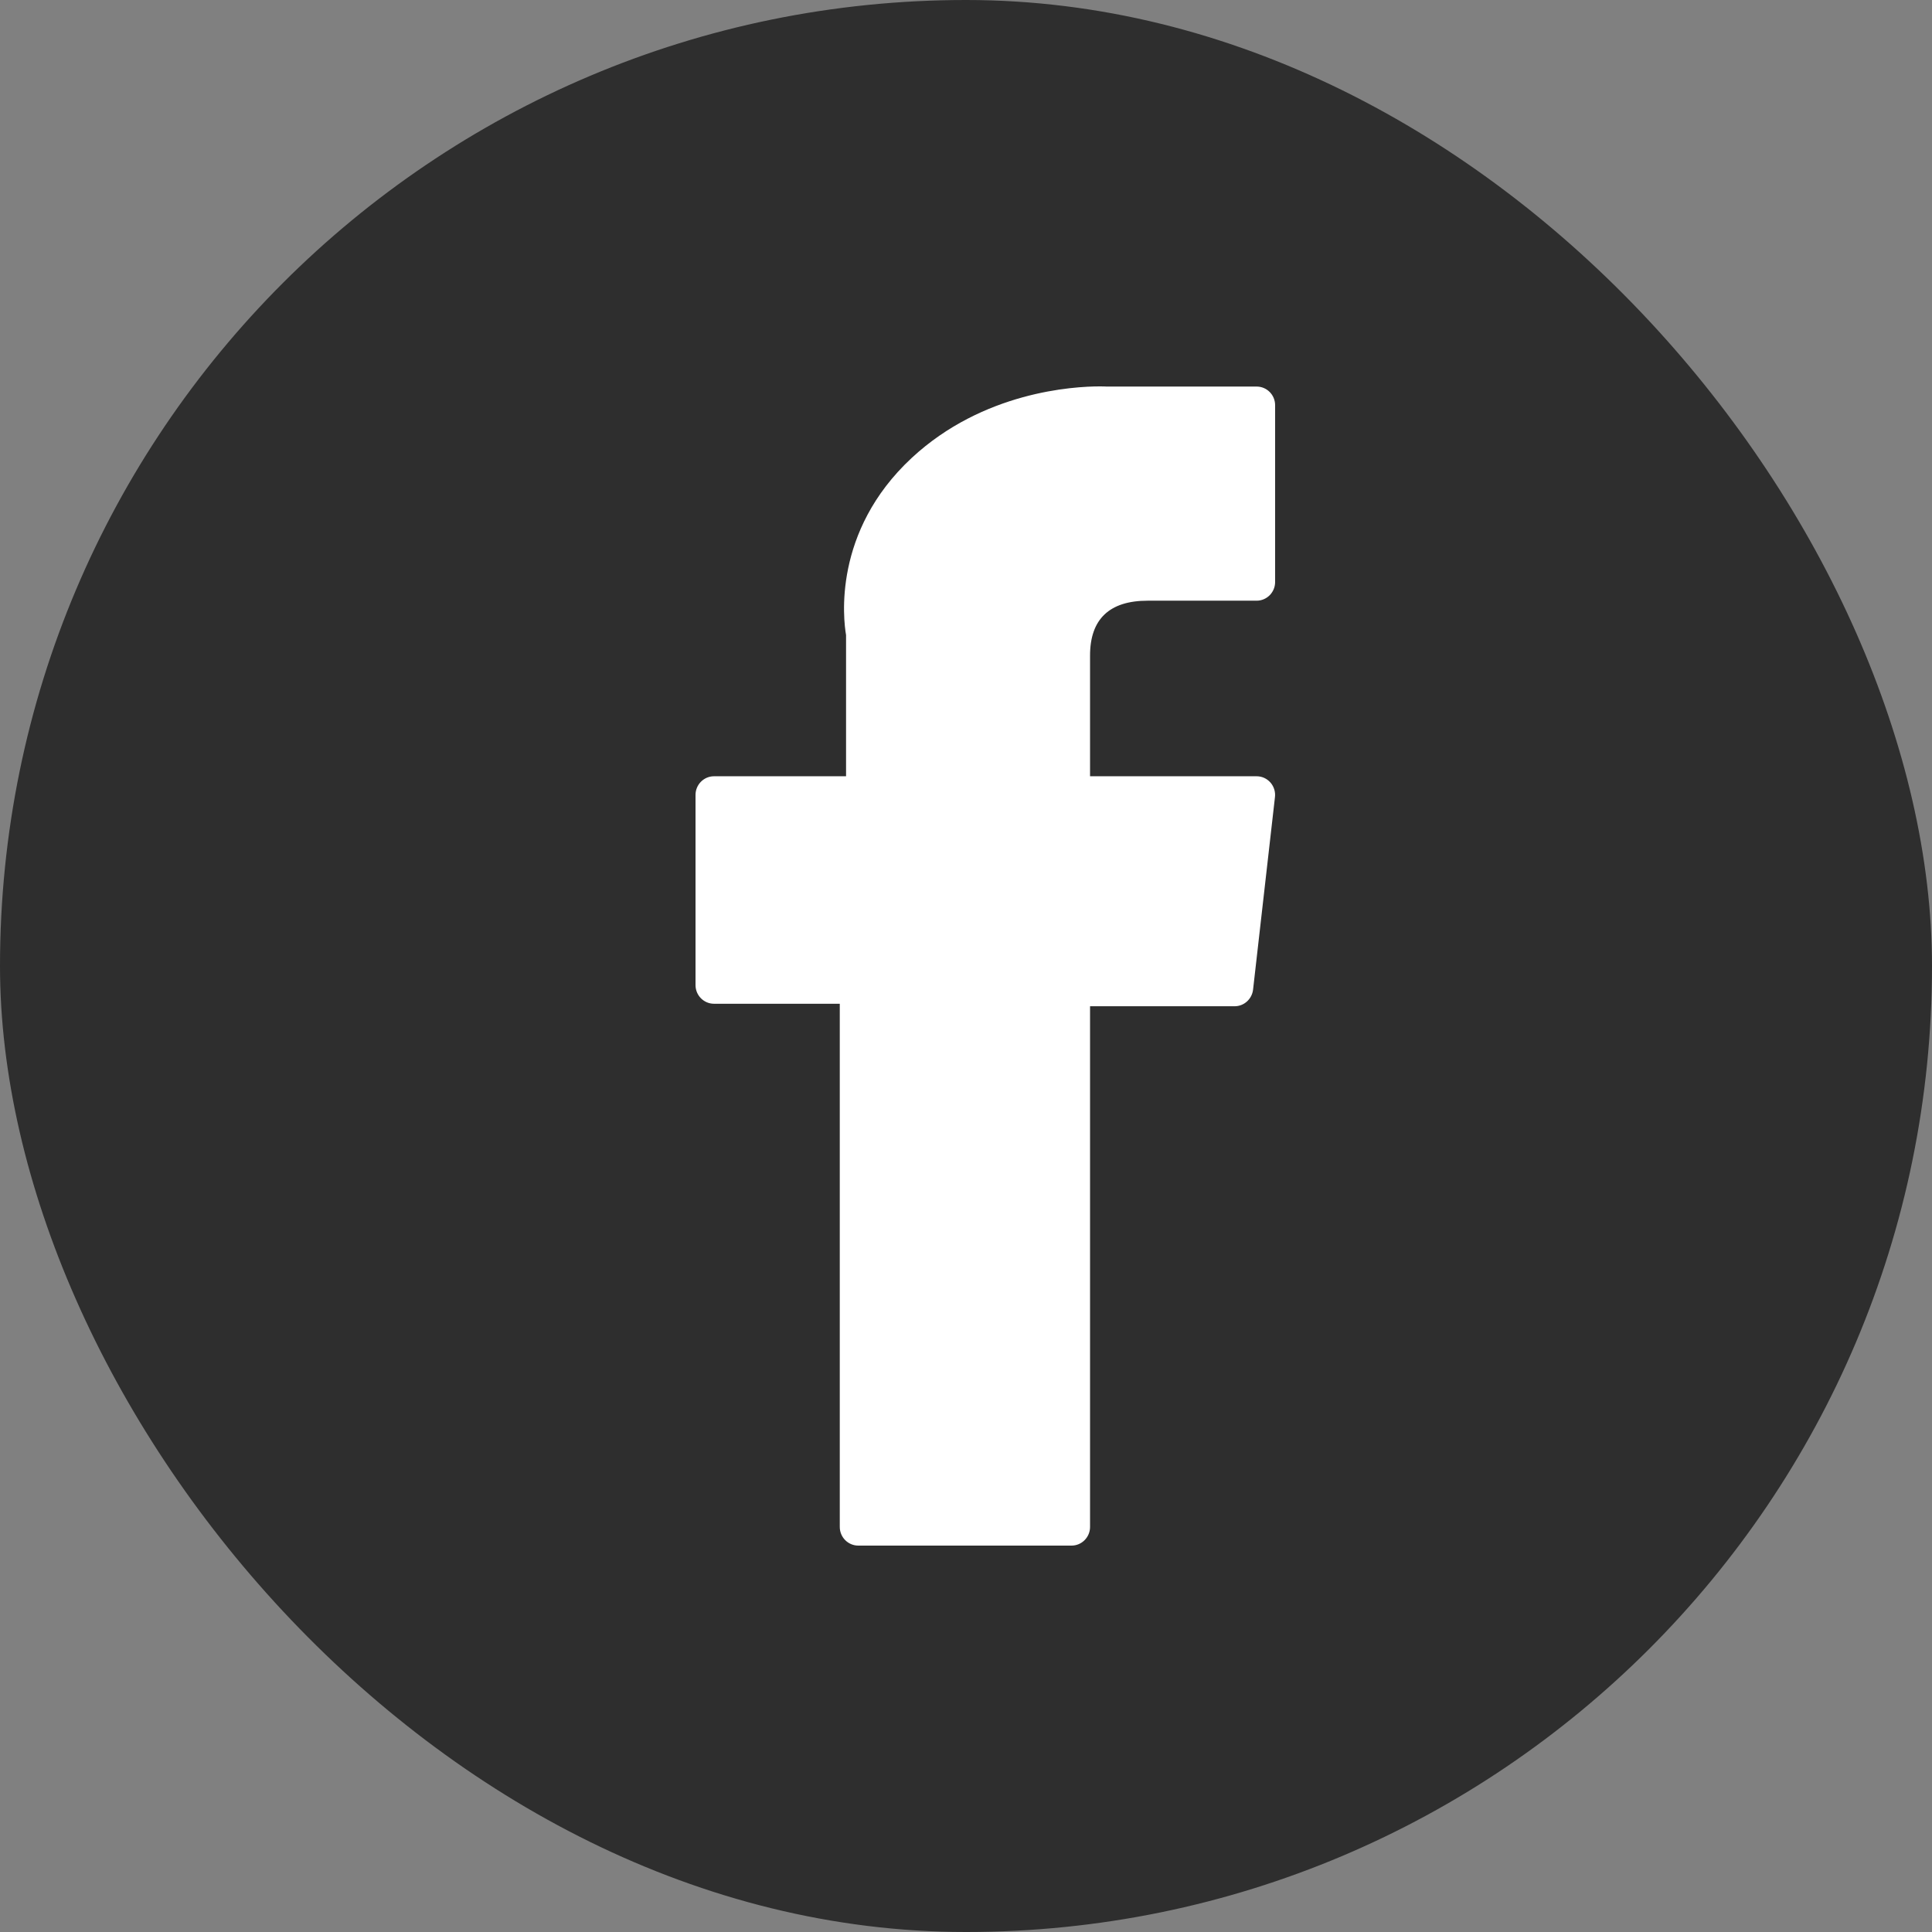 <svg width="24" height="24" viewBox="0 0 24 24" fill="none" xmlns="http://www.w3.org/2000/svg">
<rect x="0" y="0" width="24" height="24" fill="#808080" stroke="none"/>
<rect width="24" height="24" rx="12" fill="#2E2E2E"/>
<path d="M8.87 12.469H10.432V18.968C10.432 19.096 10.535 19.2 10.662 19.2H13.311C13.438 19.2 13.541 19.096 13.541 18.968V12.5H15.337C15.454 12.5 15.552 12.411 15.566 12.294L15.838 9.902C15.846 9.836 15.825 9.77 15.782 9.721C15.738 9.671 15.676 9.643 15.61 9.643H13.541V8.143C13.541 7.691 13.782 7.462 14.257 7.462C14.325 7.462 15.61 7.462 15.61 7.462C15.737 7.462 15.84 7.358 15.84 7.23V5.034C15.84 4.905 15.737 4.802 15.61 4.802H13.746C13.733 4.801 13.704 4.8 13.661 4.8C13.337 4.8 12.213 4.864 11.325 5.689C10.341 6.604 10.477 7.699 10.51 7.889V9.643H8.87C8.743 9.643 8.64 9.747 8.64 9.875V12.237C8.64 12.365 8.743 12.469 8.87 12.469Z" fill="white"/>
</svg>
